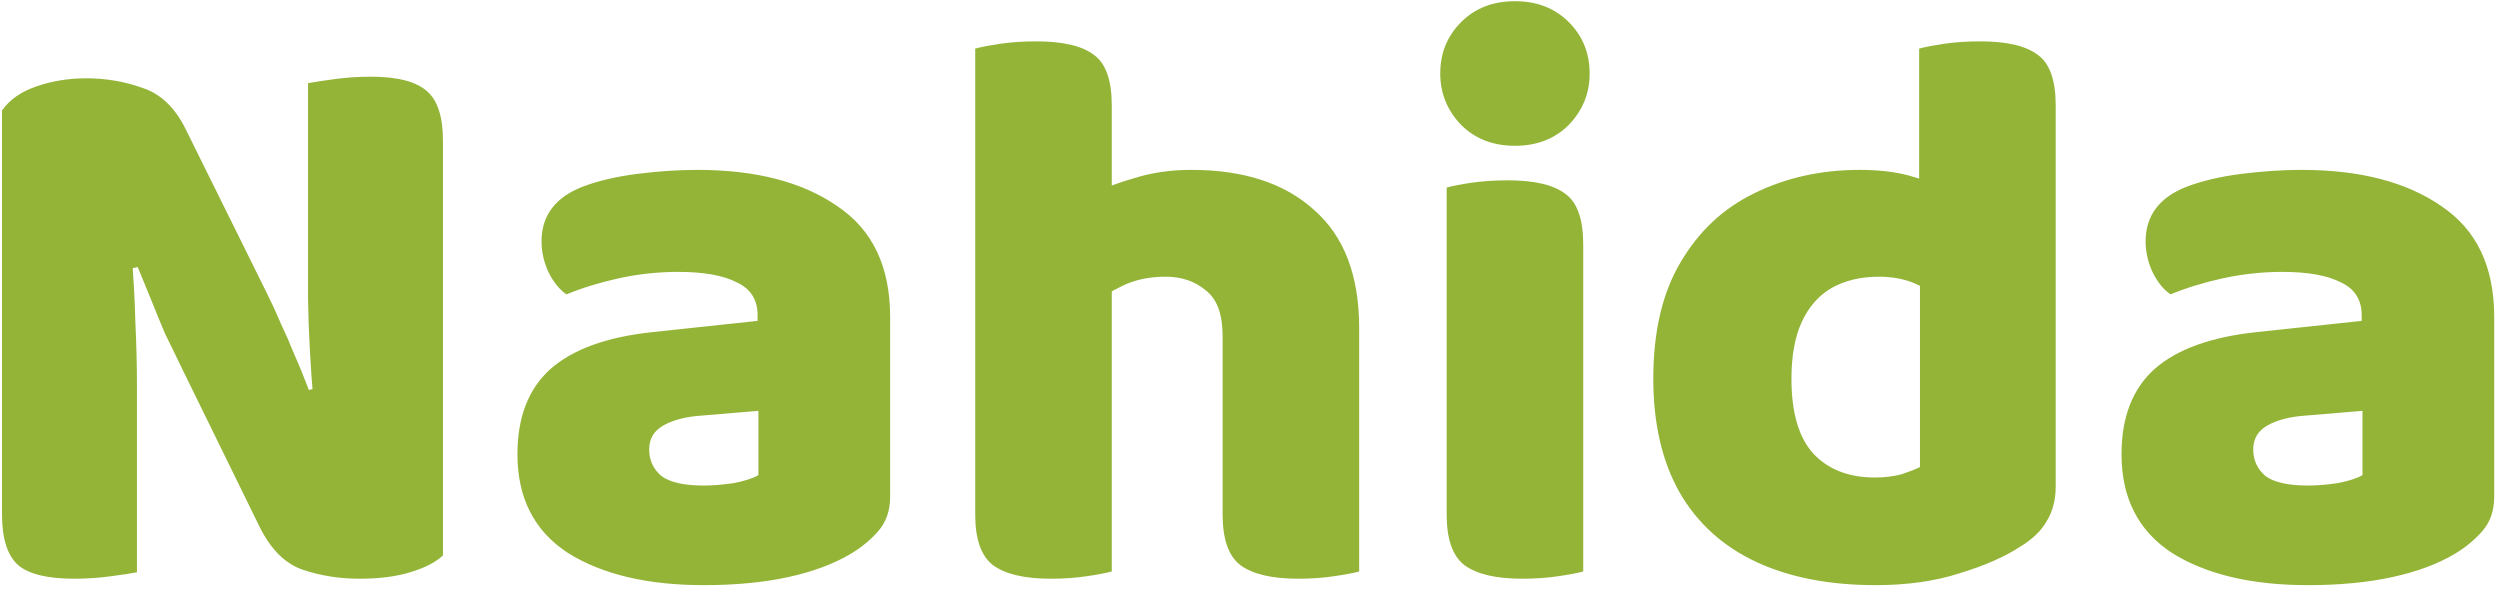 <svg width="249" height="59" viewBox="0 0 249 59" fill="none" xmlns="http://www.w3.org/2000/svg">
<path d="M0.2 25H13.08C13.293 27.453 13.427 29.8 13.48 32.04C13.587 34.28 13.64 36.413 13.64 38.44C13.64 40.413 13.64 42.36 13.64 44.28V57C13.107 57.107 12.227 57.24 11 57.4C9.827 57.56 8.627 57.64 7.4 57.64C4.733 57.64 2.867 57.187 1.8 56.28C0.733 55.32 0.2 53.64 0.2 51.24V25ZM44.12 40.2H31.24C30.92 36.467 30.733 33.027 30.68 29.88C30.68 26.733 30.68 23.747 30.68 20.92V8.28C31.267 8.173 32.147 8.04 33.32 7.88C34.493 7.72 35.693 7.64 36.92 7.64C39.587 7.64 41.453 8.12 42.52 9.08C43.587 9.987 44.12 11.64 44.12 14.04V40.2ZM44.12 35.88V55.32C43.373 56.013 42.28 56.573 40.84 57C39.453 57.427 37.773 57.64 35.8 57.64C33.827 57.64 31.96 57.347 30.2 56.76C28.44 56.173 27 54.76 25.88 52.52L17.96 36.36C17.427 35.24 16.92 34.2 16.44 33.24C16.013 32.227 15.587 31.187 15.16 30.12C14.733 29.053 14.253 27.88 13.72 26.6L0.2 29.56V11C0.947 9.933 2.093 9.133 3.64 8.6C5.187 8.067 6.84 7.8 8.6 7.8C10.573 7.8 12.44 8.12 14.2 8.76C16.013 9.347 17.453 10.733 18.52 12.92L26.52 29.08C27.053 30.147 27.533 31.187 27.96 32.2C28.44 33.213 28.893 34.253 29.32 35.32C29.8 36.387 30.28 37.56 30.76 38.84L44.12 35.88ZM70.097 48.36C71.004 48.36 71.99 48.28 73.057 48.12C74.177 47.907 75.004 47.64 75.537 47.32V40.92L69.777 41.4C68.284 41.507 67.057 41.827 66.097 42.36C65.137 42.893 64.657 43.693 64.657 44.76C64.657 45.827 65.057 46.707 65.857 47.4C66.71 48.04 68.124 48.36 70.097 48.36ZM69.457 16.92C75.27 16.92 79.91 18.12 83.377 20.52C86.897 22.867 88.657 26.547 88.657 31.56V49.48C88.657 50.867 88.257 52.013 87.457 52.92C86.71 53.773 85.803 54.52 84.737 55.16C83.03 56.173 80.95 56.947 78.497 57.48C76.043 58.013 73.243 58.28 70.097 58.28C64.497 58.28 59.99 57.213 56.577 55.08C53.217 52.893 51.537 49.613 51.537 45.24C51.537 41.56 52.63 38.733 54.817 36.76C57.057 34.787 60.444 33.56 64.977 33.08L75.457 31.96V31.4C75.457 29.853 74.763 28.76 73.377 28.12C72.043 27.427 70.097 27.08 67.537 27.08C65.564 27.08 63.59 27.293 61.617 27.72C59.697 28.147 57.964 28.68 56.417 29.32C55.724 28.84 55.137 28.12 54.657 27.16C54.177 26.147 53.937 25.107 53.937 24.04C53.937 21.48 55.297 19.667 58.017 18.6C59.563 18.013 61.377 17.587 63.457 17.32C65.59 17.053 67.59 16.92 69.457 16.92ZM135.373 40.6H121.773V33.48C121.773 31.293 121.213 29.773 120.093 28.92C119.026 28.013 117.693 27.56 116.093 27.56C114.493 27.56 113.079 27.853 111.853 28.44C110.626 29.027 109.559 29.667 108.653 30.36V19.4C109.879 18.76 111.346 18.2 113.053 17.72C114.759 17.187 116.626 16.92 118.653 16.92C123.879 16.92 127.959 18.253 130.893 20.92C133.879 23.533 135.373 27.453 135.373 32.68V40.6ZM97.132 35.88H110.733V56.92C110.146 57.08 109.293 57.24 108.173 57.4C107.106 57.56 105.933 57.64 104.653 57.64C102.039 57.64 100.119 57.187 98.892 56.28C97.719 55.373 97.132 53.693 97.132 51.24V35.88ZM121.773 35.88H135.373V56.92C134.786 57.08 133.933 57.24 132.812 57.4C131.746 57.56 130.573 57.64 129.293 57.64C126.679 57.64 124.759 57.187 123.533 56.28C122.359 55.373 121.773 53.693 121.773 51.24V35.88ZM110.733 43H97.132V4.84C97.719 4.68 98.546 4.52 99.612 4.36C100.733 4.2 101.933 4.12 103.213 4.12C105.879 4.12 107.799 4.573 108.973 5.48C110.146 6.333 110.733 8.013 110.733 10.52V43ZM143.449 7.32C143.449 5.293 144.143 3.587 145.529 2.2C146.916 0.813 148.703 0.12 150.889 0.12C153.076 0.12 154.863 0.813 156.249 2.2C157.636 3.587 158.329 5.293 158.329 7.32C158.329 9.293 157.636 11 156.249 12.44C154.863 13.827 153.076 14.52 150.889 14.52C148.703 14.52 146.916 13.827 145.529 12.44C144.143 11 143.449 9.293 143.449 7.32ZM144.089 35.88H157.689V56.92C157.103 57.08 156.249 57.24 155.129 57.4C154.063 57.56 152.889 57.64 151.609 57.64C148.996 57.64 147.076 57.187 145.849 56.28C144.676 55.373 144.089 53.693 144.089 51.24V35.88ZM157.689 43H144.089V18.68C144.676 18.52 145.503 18.36 146.569 18.2C147.689 18.04 148.889 17.96 150.169 17.96C152.836 17.96 154.756 18.413 155.929 19.32C157.103 20.173 157.689 21.853 157.689 24.36V43ZM191.228 46.52V23.32H204.748V48.44C204.748 49.773 204.454 50.92 203.868 51.88C203.334 52.84 202.454 53.693 201.228 54.44C199.681 55.453 197.681 56.333 195.228 57.08C192.774 57.88 189.974 58.28 186.828 58.28C182.188 58.28 178.214 57.507 174.908 55.96C171.601 54.413 169.068 52.12 167.308 49.08C165.548 45.987 164.668 42.2 164.668 37.72C164.668 33.027 165.574 29.16 167.388 26.12C169.201 23.027 171.654 20.733 174.748 19.24C177.894 17.693 181.388 16.92 185.228 16.92C187.094 16.92 188.721 17.107 190.108 17.48C191.494 17.853 192.641 18.28 193.548 18.76V29.8C192.854 29.267 191.948 28.76 190.828 28.28C189.761 27.8 188.534 27.56 187.148 27.56C185.334 27.56 183.761 27.933 182.428 28.68C181.148 29.427 180.161 30.547 179.468 32.04C178.774 33.533 178.428 35.427 178.428 37.72C178.428 41.08 179.148 43.56 180.588 45.16C182.081 46.76 184.134 47.56 186.748 47.56C187.708 47.56 188.588 47.453 189.388 47.24C190.188 46.973 190.801 46.733 191.228 46.52ZM204.748 25.88H191.148V4.84C191.734 4.68 192.561 4.52 193.628 4.36C194.748 4.2 195.948 4.12 197.228 4.12C199.894 4.12 201.814 4.573 202.988 5.48C204.161 6.333 204.748 8.013 204.748 10.52V25.88ZM229.863 48.36C230.769 48.36 231.756 48.28 232.823 48.12C233.943 47.907 234.769 47.64 235.303 47.32V40.92L229.543 41.4C228.049 41.507 226.823 41.827 225.863 42.36C224.903 42.893 224.423 43.693 224.423 44.76C224.423 45.827 224.823 46.707 225.623 47.4C226.476 48.04 227.889 48.36 229.863 48.36ZM229.223 16.92C235.036 16.92 239.676 18.12 243.143 20.52C246.663 22.867 248.423 26.547 248.423 31.56V49.48C248.423 50.867 248.023 52.013 247.223 52.92C246.476 53.773 245.569 54.52 244.503 55.16C242.796 56.173 240.716 56.947 238.263 57.48C235.809 58.013 233.009 58.28 229.863 58.28C224.263 58.28 219.756 57.213 216.343 55.08C212.983 52.893 211.303 49.613 211.303 45.24C211.303 41.56 212.396 38.733 214.583 36.76C216.823 34.787 220.209 33.56 224.743 33.08L235.223 31.96V31.4C235.223 29.853 234.529 28.76 233.143 28.12C231.809 27.427 229.863 27.08 227.303 27.08C225.329 27.08 223.356 27.293 221.383 27.72C219.463 28.147 217.729 28.68 216.183 29.32C215.489 28.84 214.903 28.12 214.423 27.16C213.943 26.147 213.703 25.107 213.703 24.04C213.703 21.48 215.063 19.667 217.783 18.6C219.329 18.013 221.143 17.587 223.223 17.32C225.356 17.053 227.356 16.92 229.223 16.92Z" fill="#93B437"/>
</svg>
